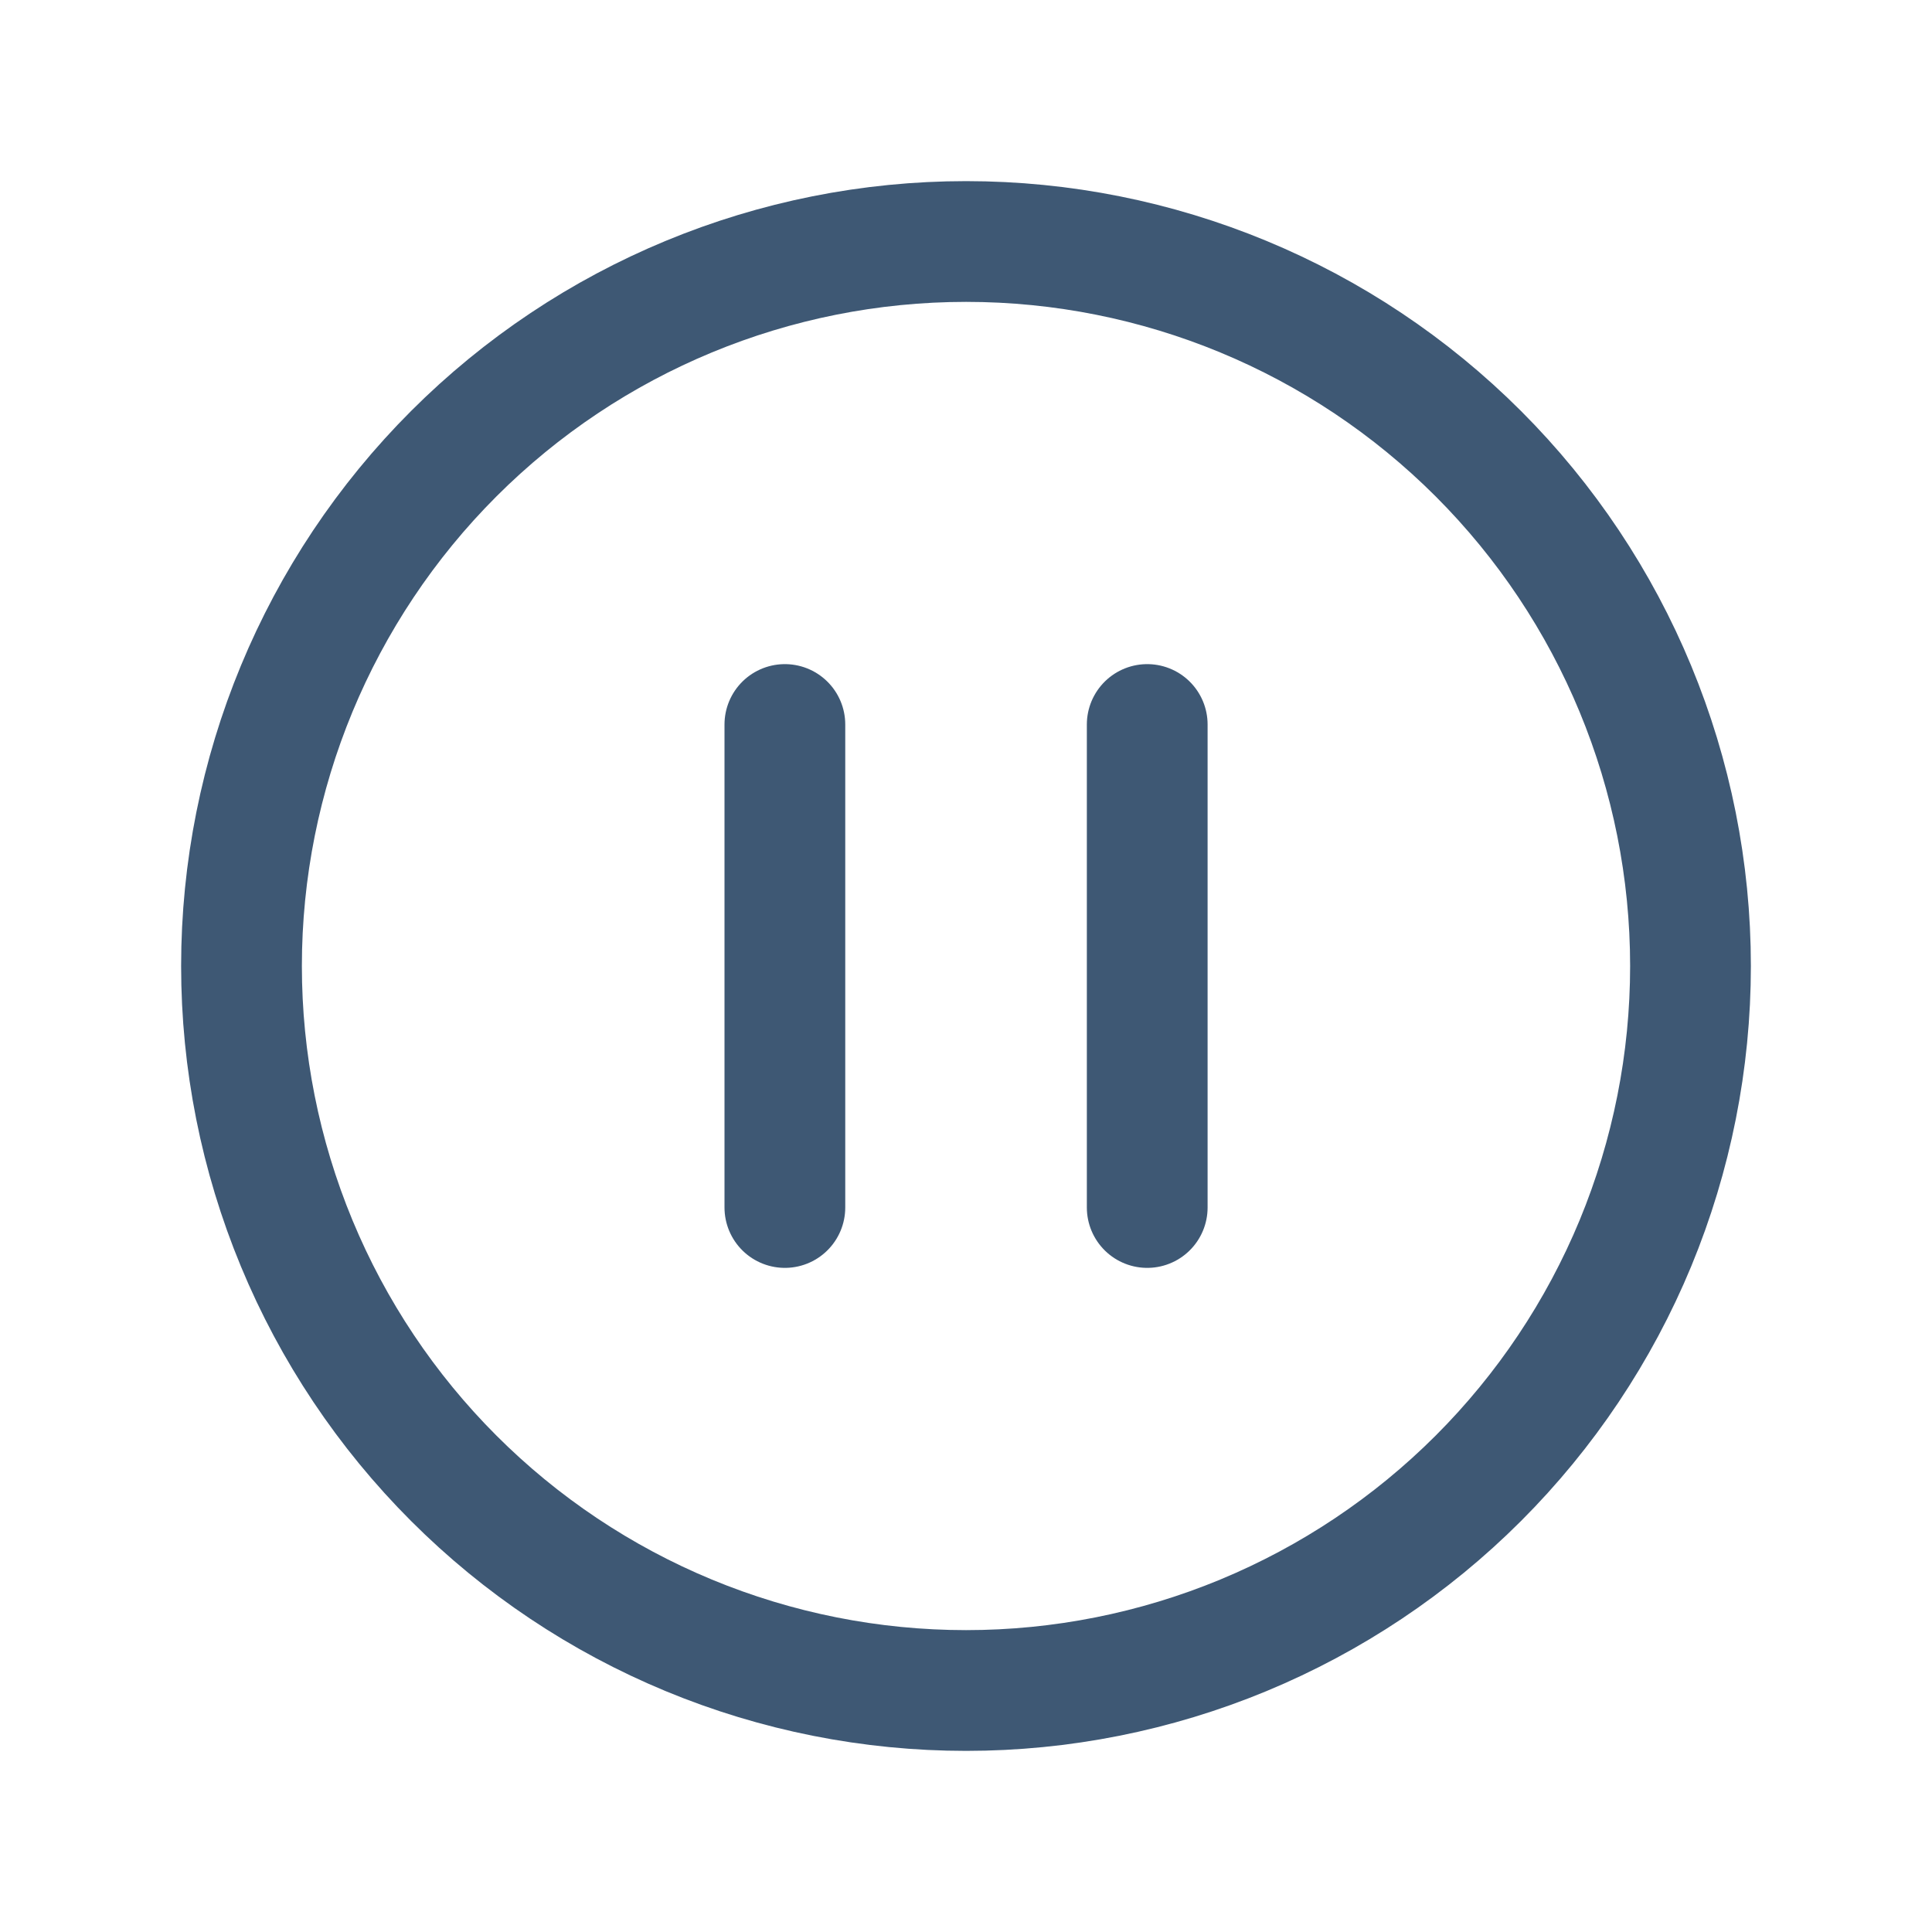 <svg xmlns="http://www.w3.org/2000/svg" width="20" height="20" viewBox="0 0 20 20" fill="none">
  <path d="M11.876 7.5V12.5M8.125 12.5V7.5M17.5 10C17.5 10.985 17.306 11.96 16.93 12.87C16.553 13.78 16 14.607 15.304 15.303C14.607 16 13.78 16.552 12.871 16.929C11.961 17.306 10.985 17.5 10.001 17.5C9.016 17.5 8.04 17.306 7.13 16.929C6.22 16.552 5.394 16 4.697 15.303C4.001 14.607 3.448 13.78 3.071 12.87C2.694 11.96 2.5 10.985 2.5 10C2.5 8.011 3.291 6.103 4.697 4.697C6.104 3.29 8.011 2.5 10.001 2.5C11.99 2.5 13.897 3.29 15.304 4.697C16.71 6.103 17.5 8.011 17.5 10Z" stroke="#3E5874" stroke-width="1.25" stroke-linecap="round" stroke-linejoin="round"/>
</svg>